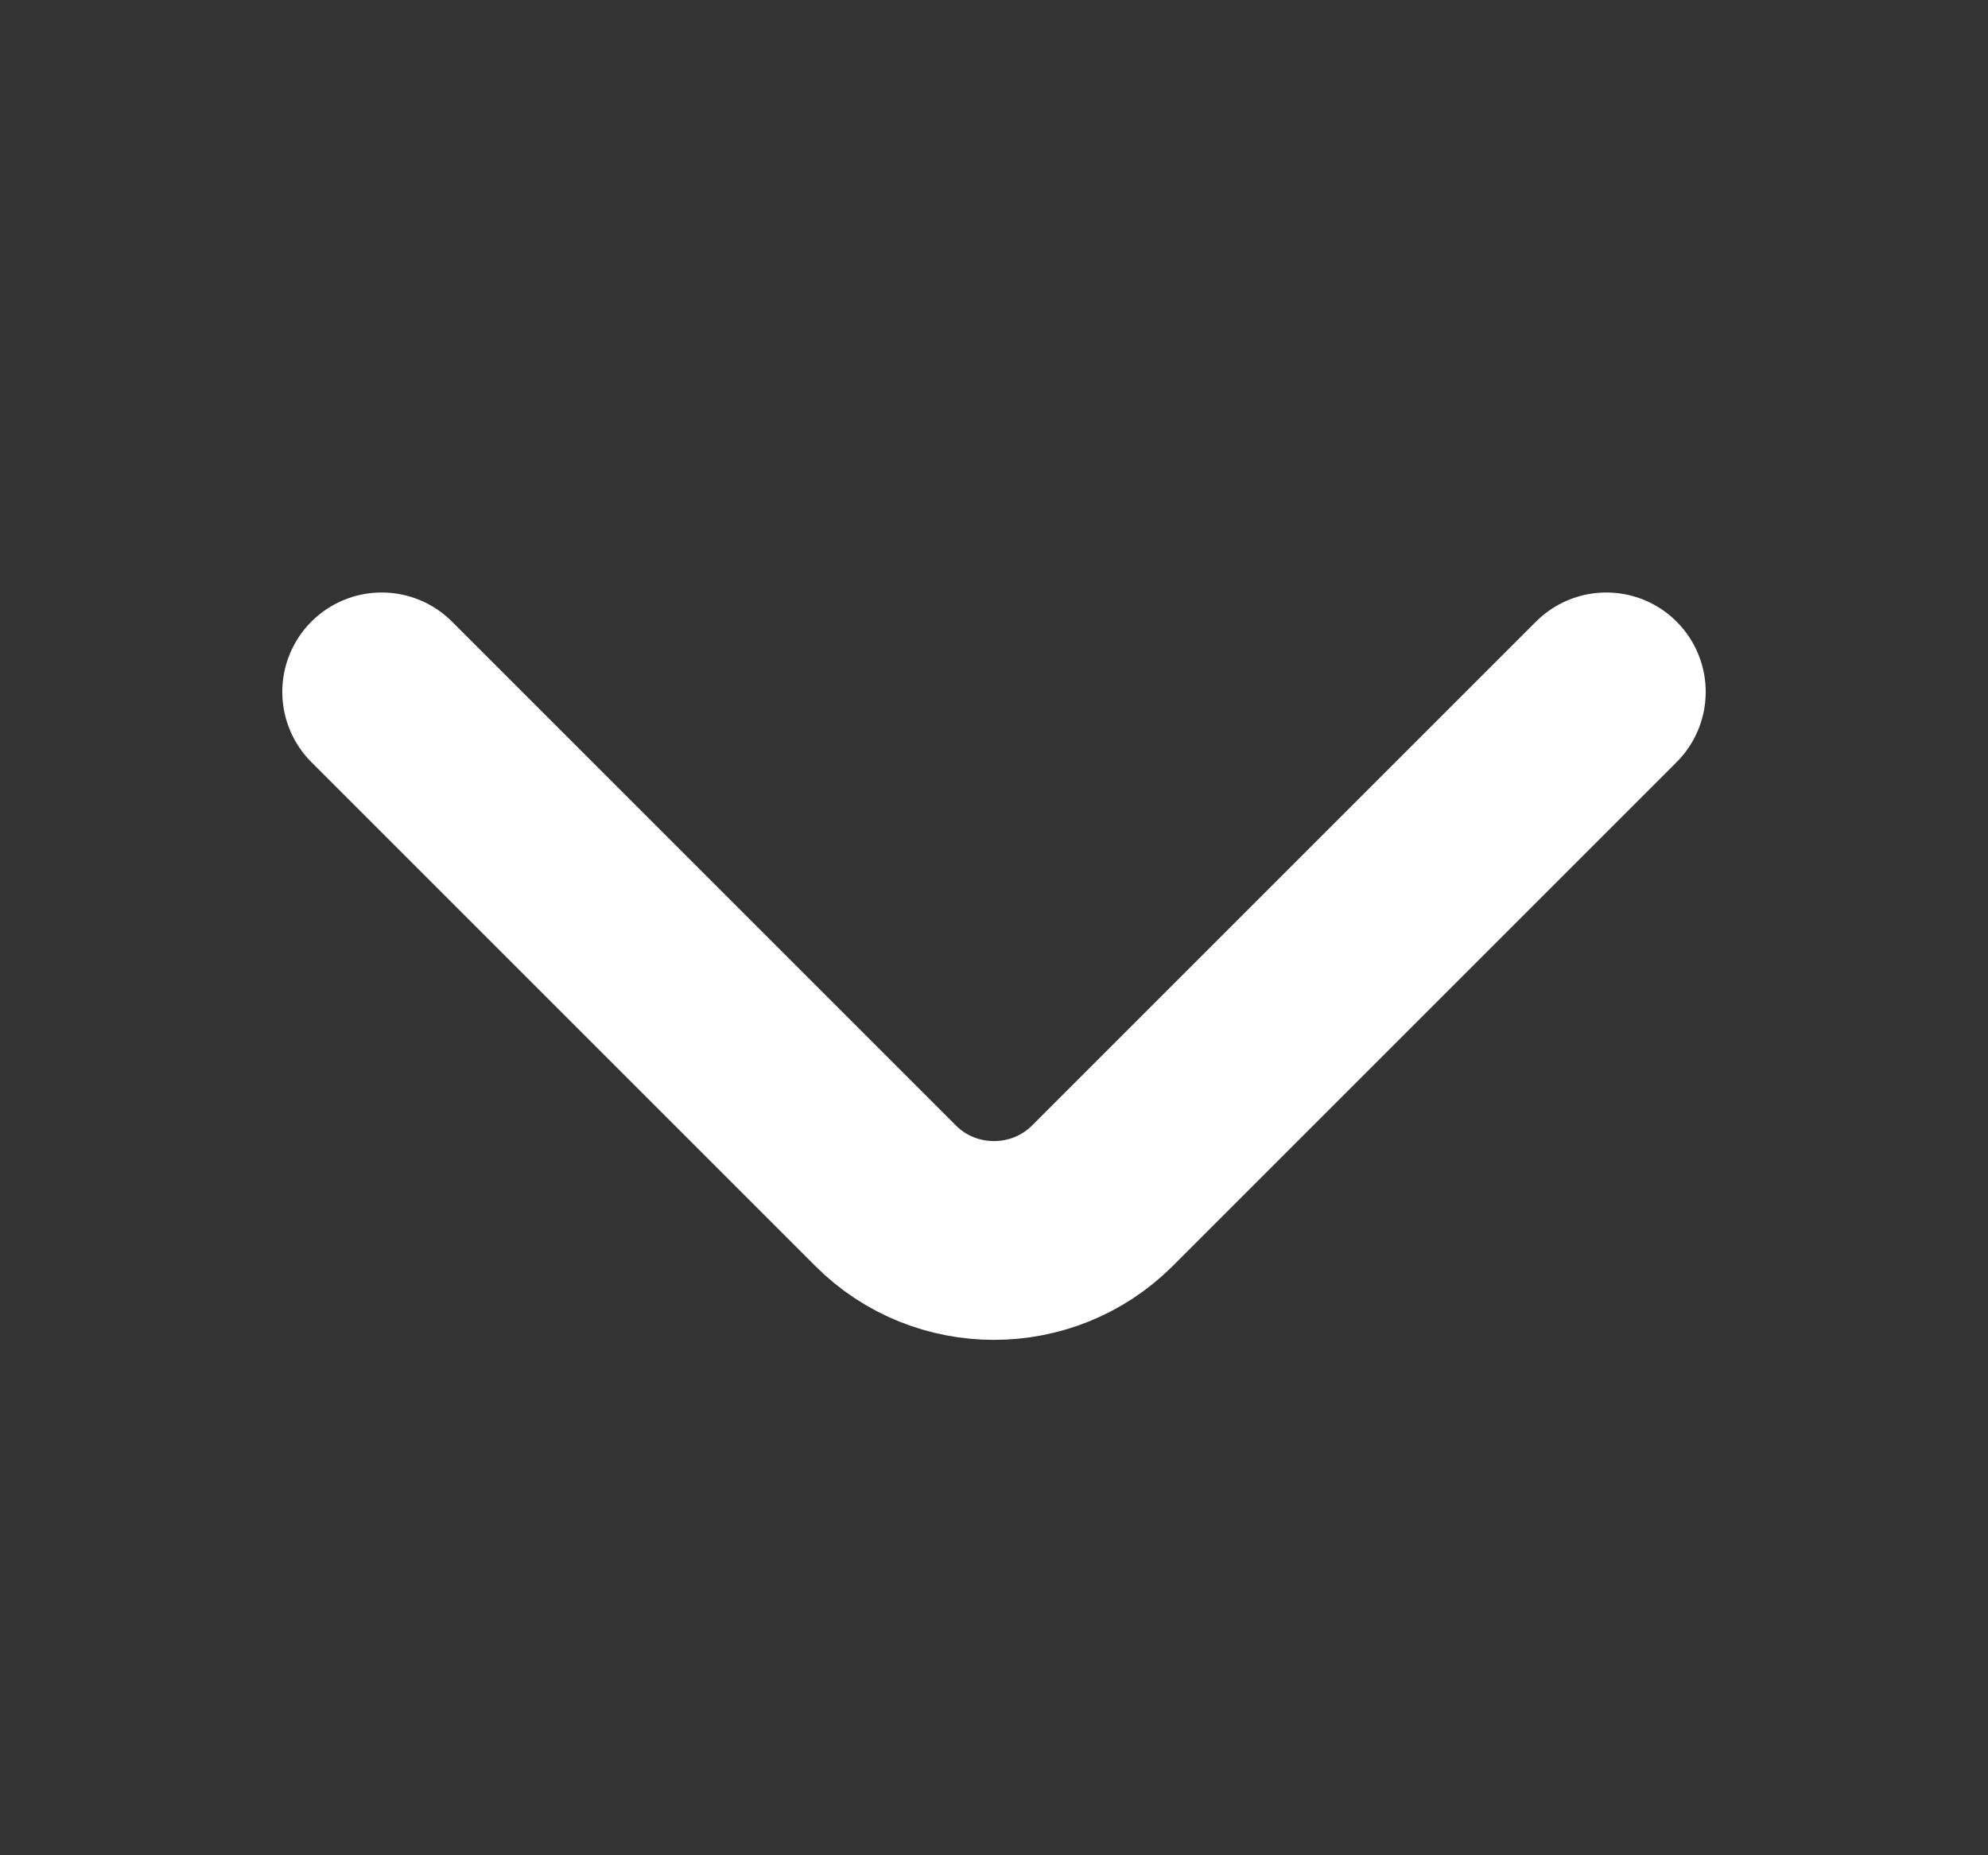 <svg width="15" height="14" viewBox="0 0 15 14" fill="none" xmlns="http://www.w3.org/2000/svg">
<rect x="0" y="0" width="15" height="14" fill="#333333" stroke="none"/>
<path d="M12.12 5.221L8.317 9.024C7.867 9.473 7.132 9.473 6.683 9.024L2.88 5.221" stroke="white" stroke-width="1.5" stroke-miterlimit="10" stroke-linecap="round" stroke-linejoin="round"/>
</svg>
